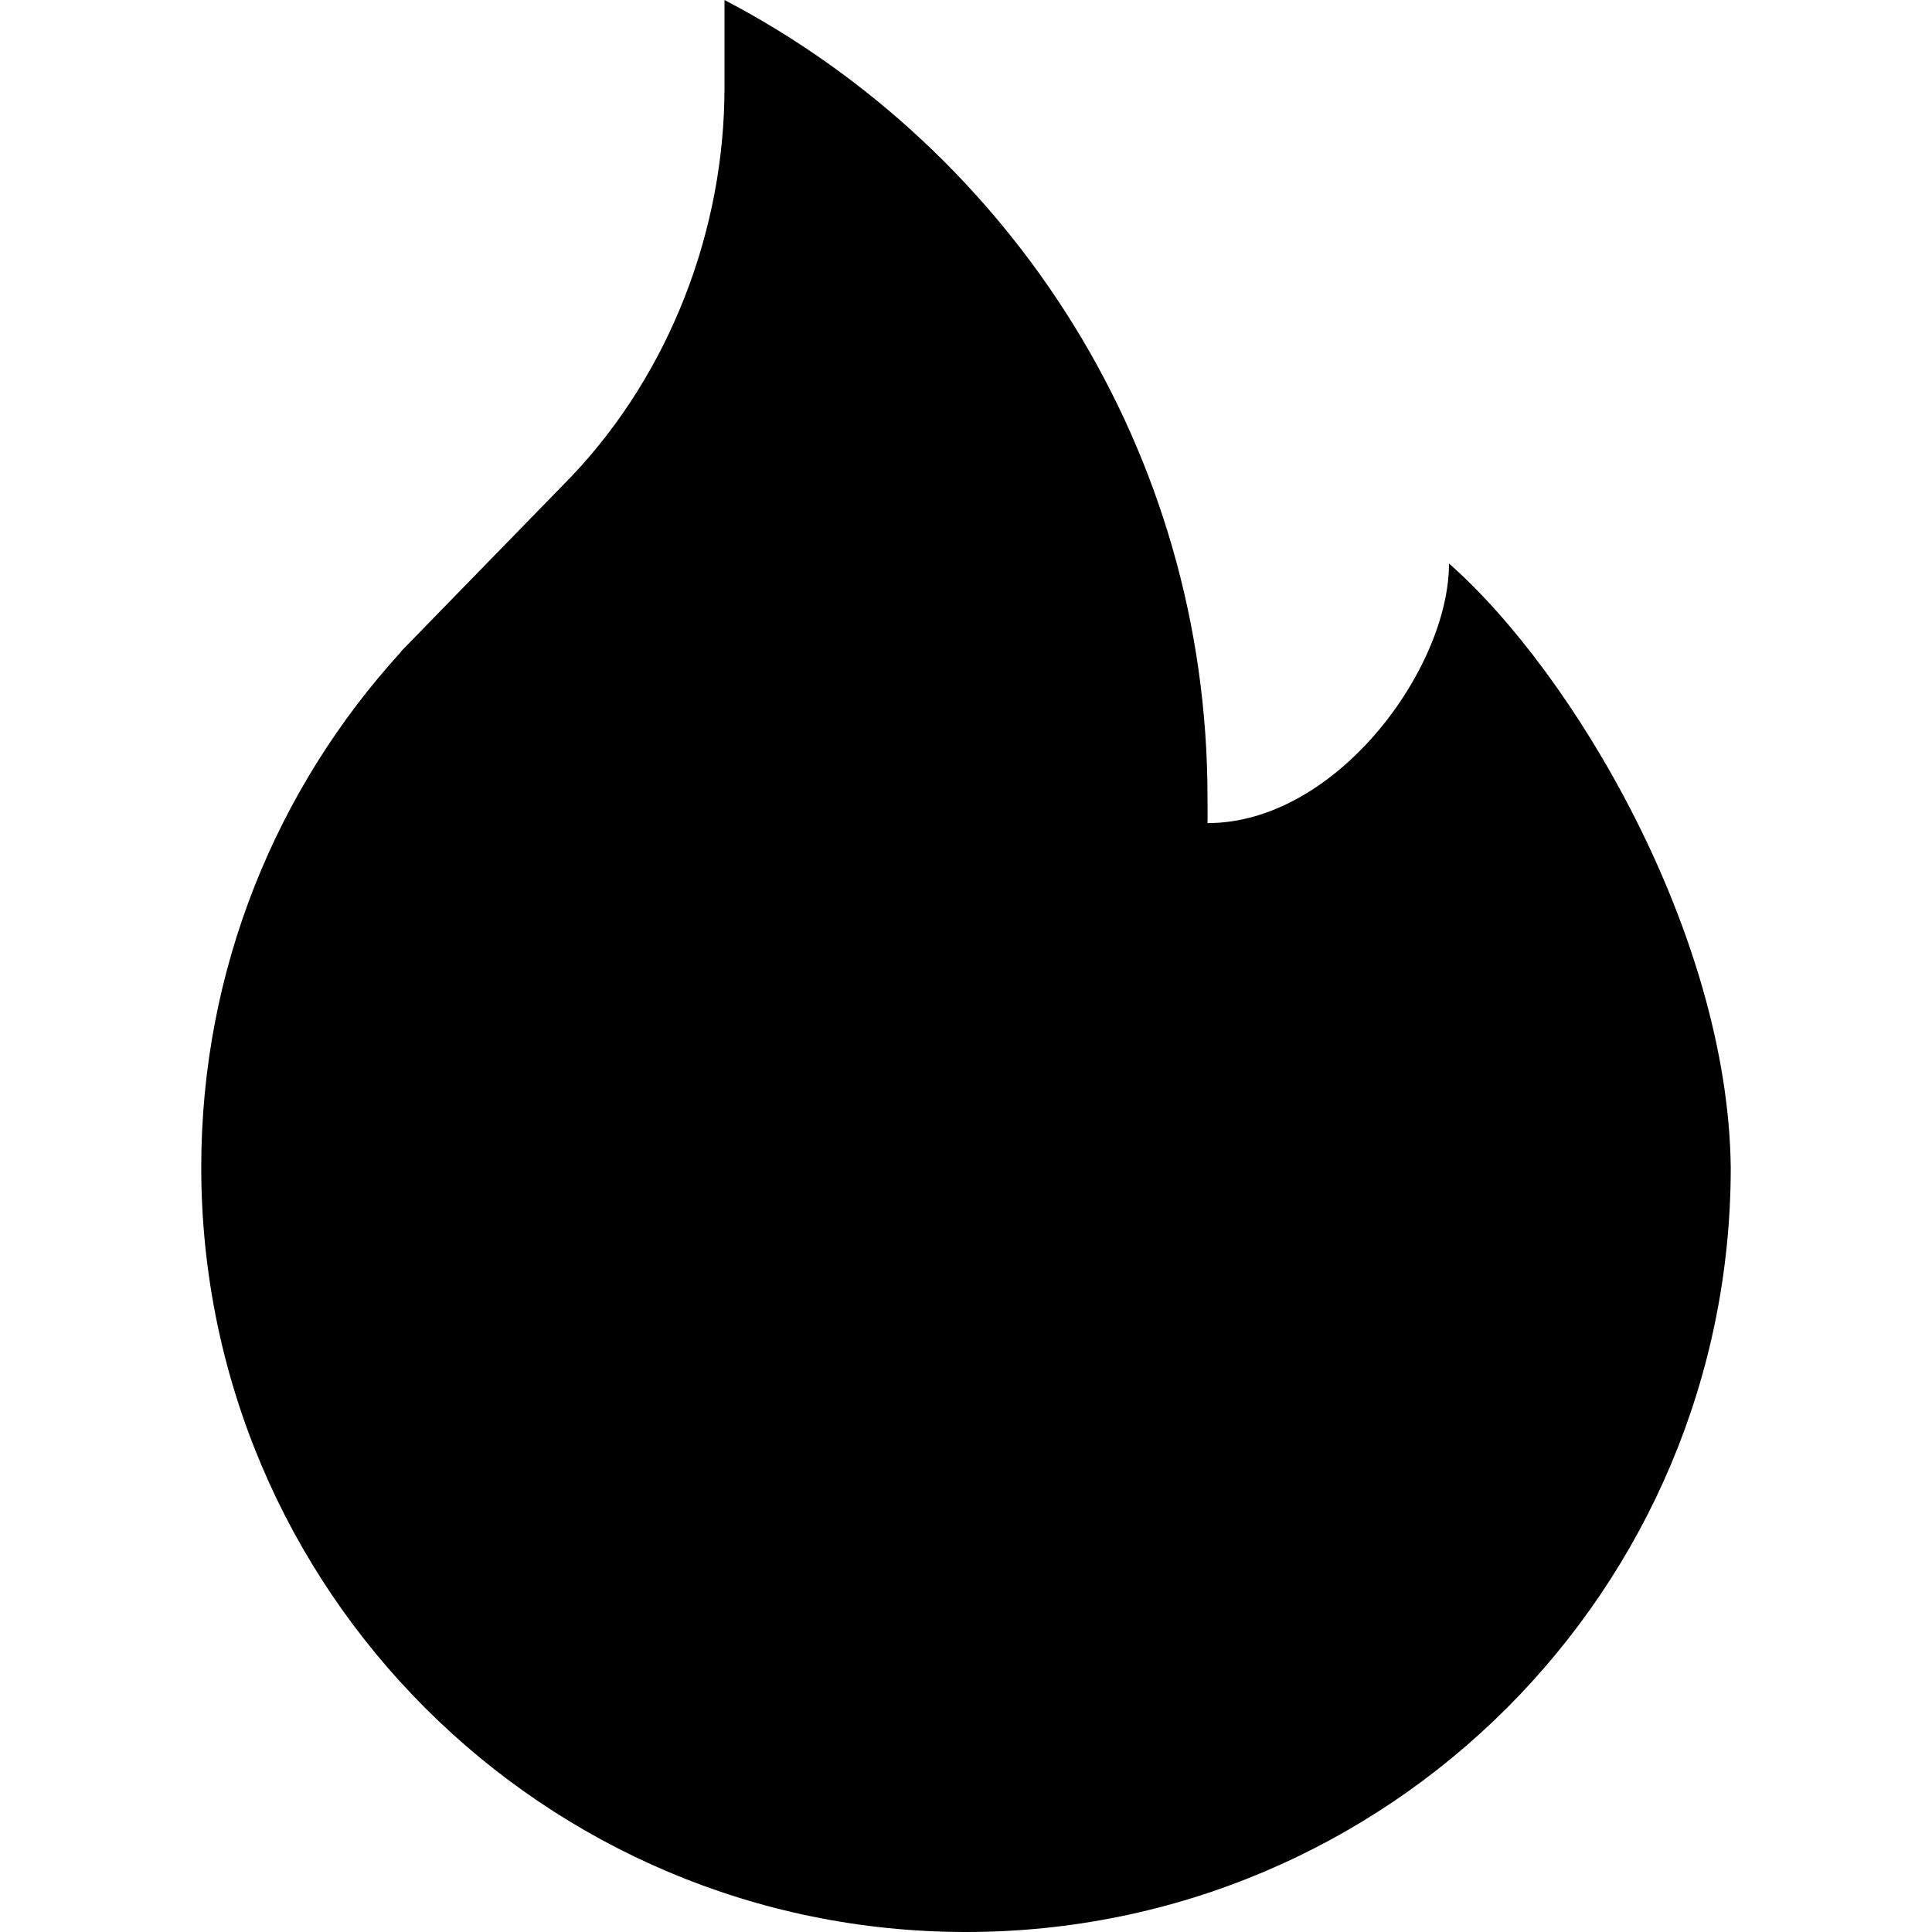 <svg xmlns="http://www.w3.org/2000/svg" width="24" height="24" viewBox="0 0 24 24" fill="none"><rect width="24" height="24" fill="none"/>
<path d="M9 1.088C9 2.856 8.323 4.623 7.109 5.908L4.98 8.094L4.981 8.098C3.44 9.786 2.5 12.034 2.5 14.501C2.5 19.747 6.753 24 12 24C17.247 24 21.5 19.749 21.5 14.503C21.466 11.598 19.543 8.358 18 7C18 8.305 16.601 10.225 15 10.225C15.003 10.119 15 10.011 15 9.904C15 5.601 12.566 1.865 9 0L9 1.088Z" fill="#000000"/>
</svg>
